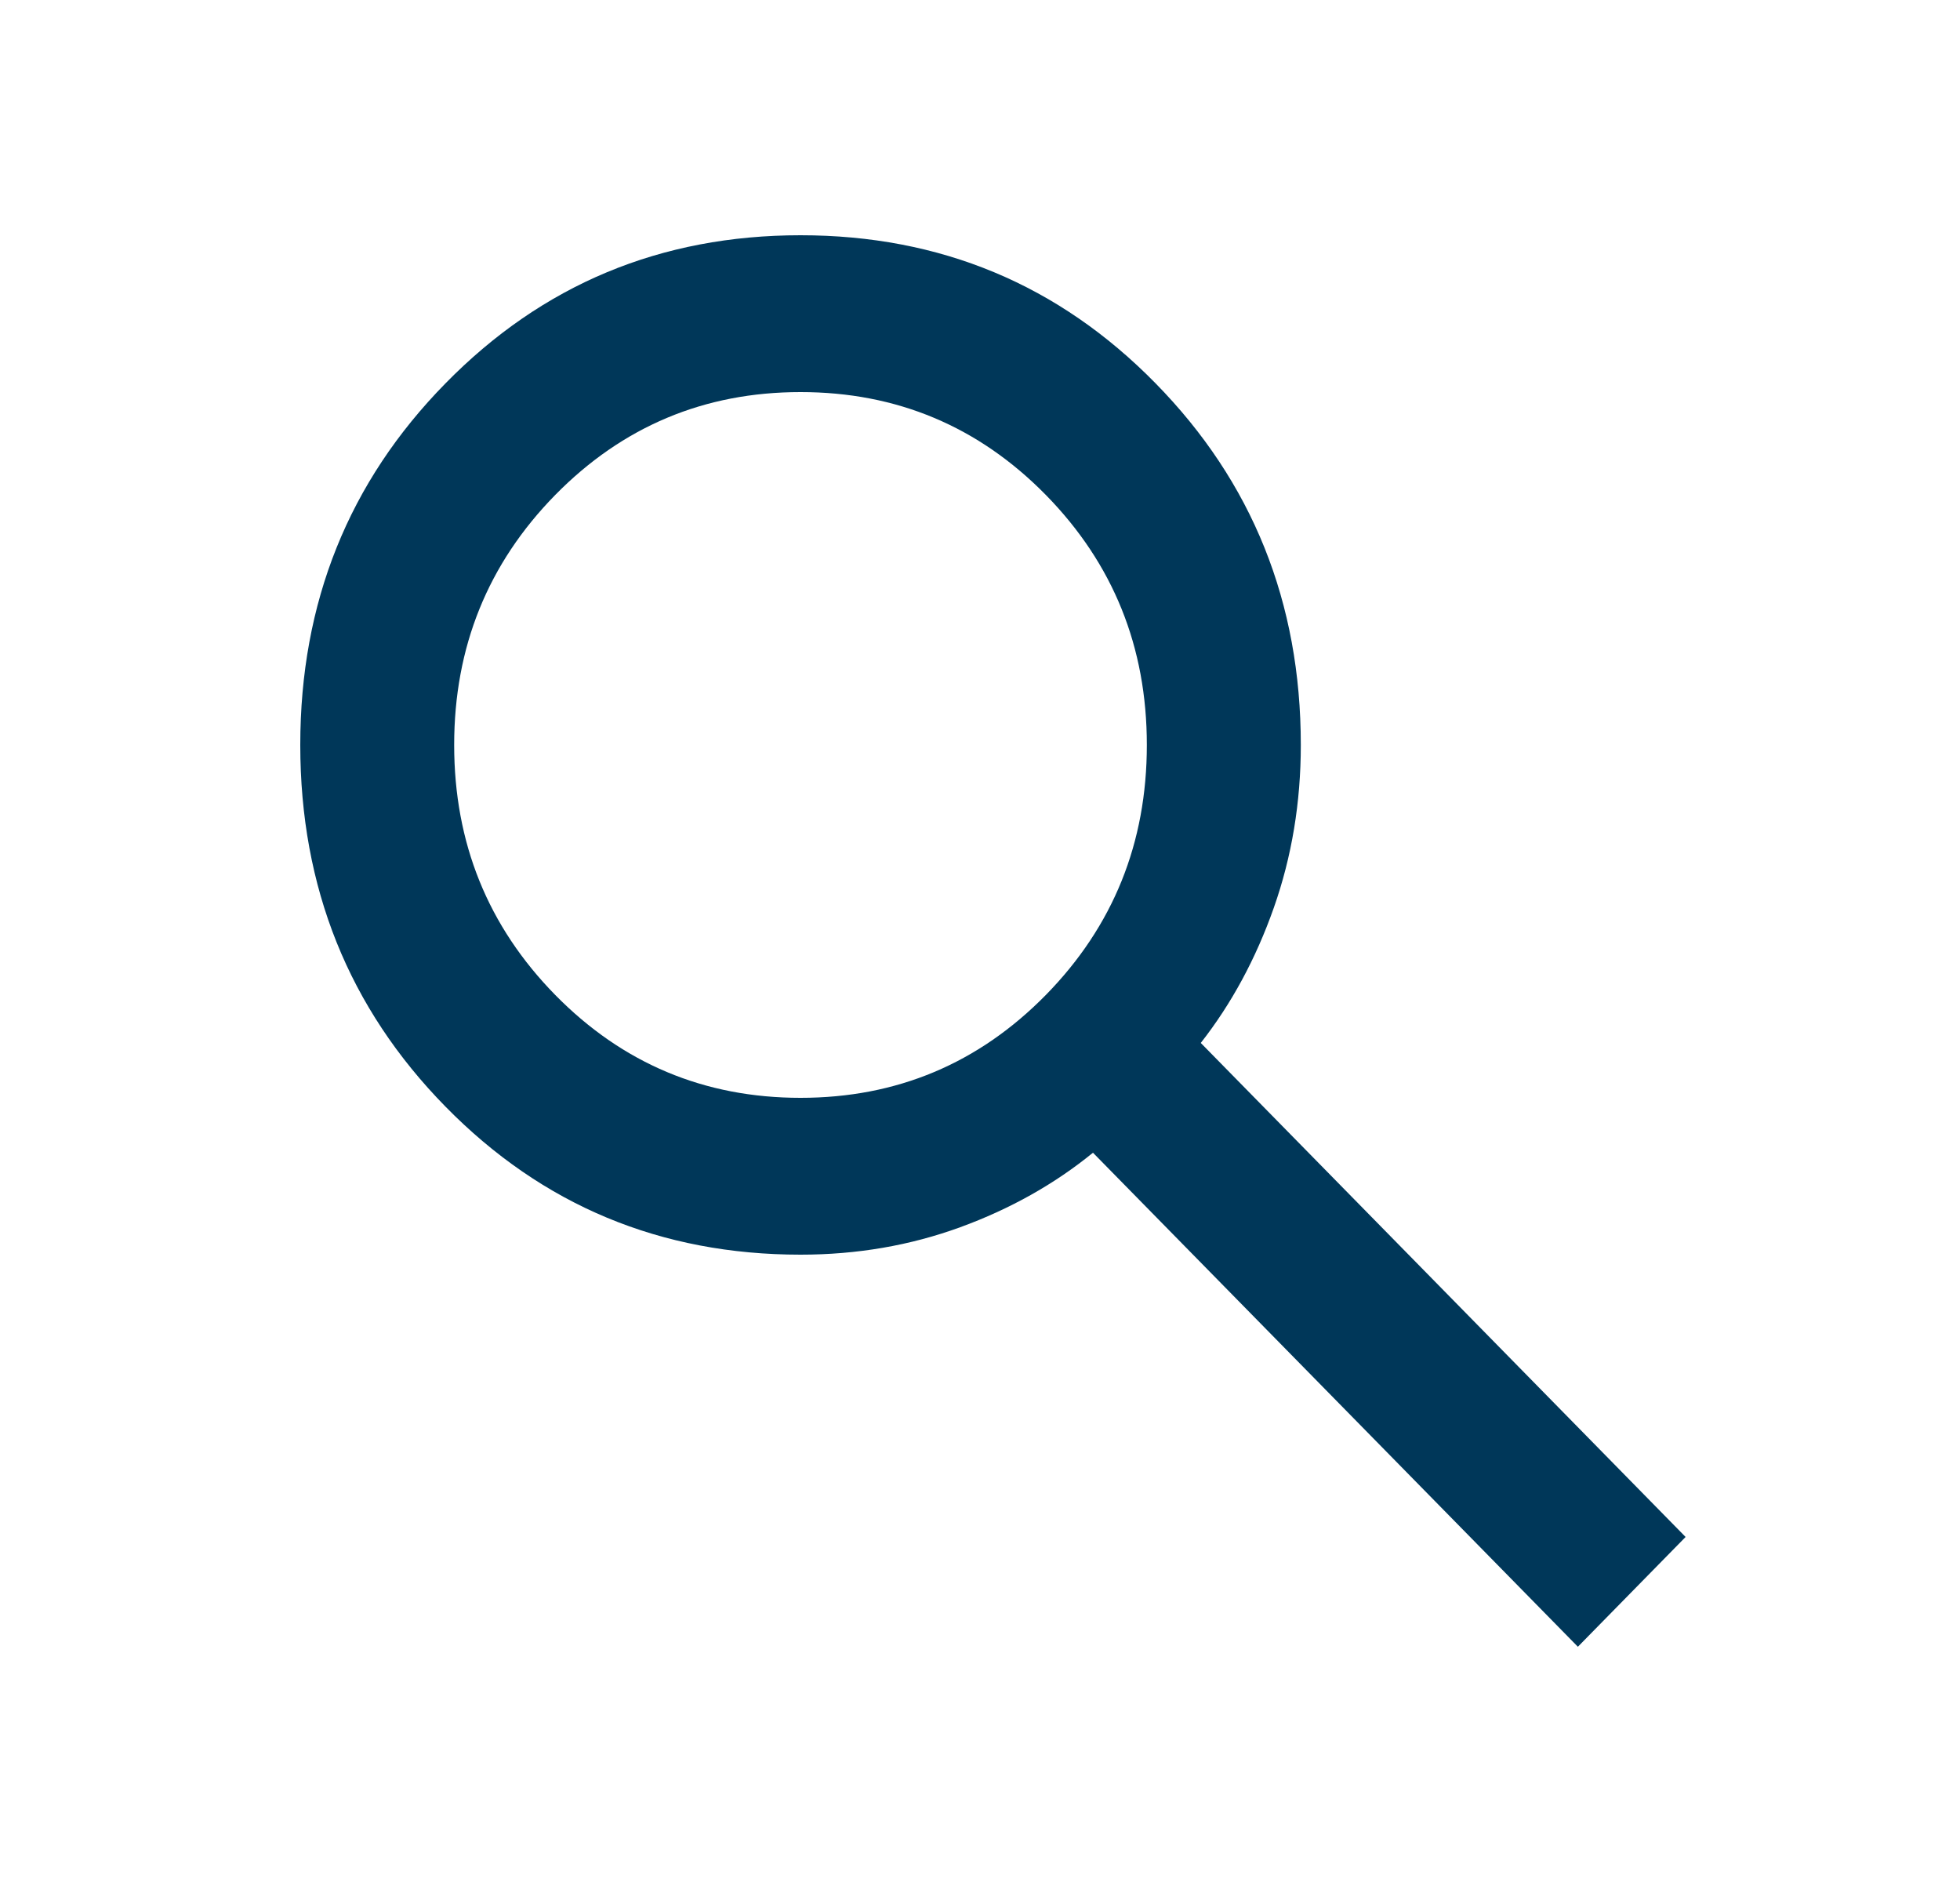 <svg width="25" height="24" viewBox="0 0 25 24" fill="none" xmlns="http://www.w3.org/2000/svg">
<path d="M20.126 21L13.941 14.7C13.45 15.1 12.886 15.417 12.248 15.65C11.61 15.883 10.931 16 10.211 16C8.427 16 6.918 15.371 5.683 14.113C4.447 12.854 3.83 11.317 3.83 9.5C3.83 7.683 4.447 6.146 5.683 4.888C6.918 3.629 8.427 3 10.211 3C11.994 3 13.504 3.629 14.739 4.888C15.974 6.146 16.592 7.683 16.592 9.5C16.592 10.233 16.477 10.925 16.248 11.575C16.019 12.225 15.708 12.8 15.316 13.3L21.5 19.6L20.126 21ZM10.211 14C11.438 14 12.481 13.562 13.34 12.688C14.199 11.812 14.628 10.75 14.628 9.5C14.628 8.25 14.199 7.188 13.34 6.312C12.481 5.438 11.438 5 10.211 5C8.984 5 7.941 5.438 7.082 6.312C6.223 7.188 5.793 8.25 5.793 9.5C5.793 10.75 6.223 11.812 7.082 12.688C7.941 13.562 8.984 14 10.211 14Z" fill="#003759"/>
</svg>

